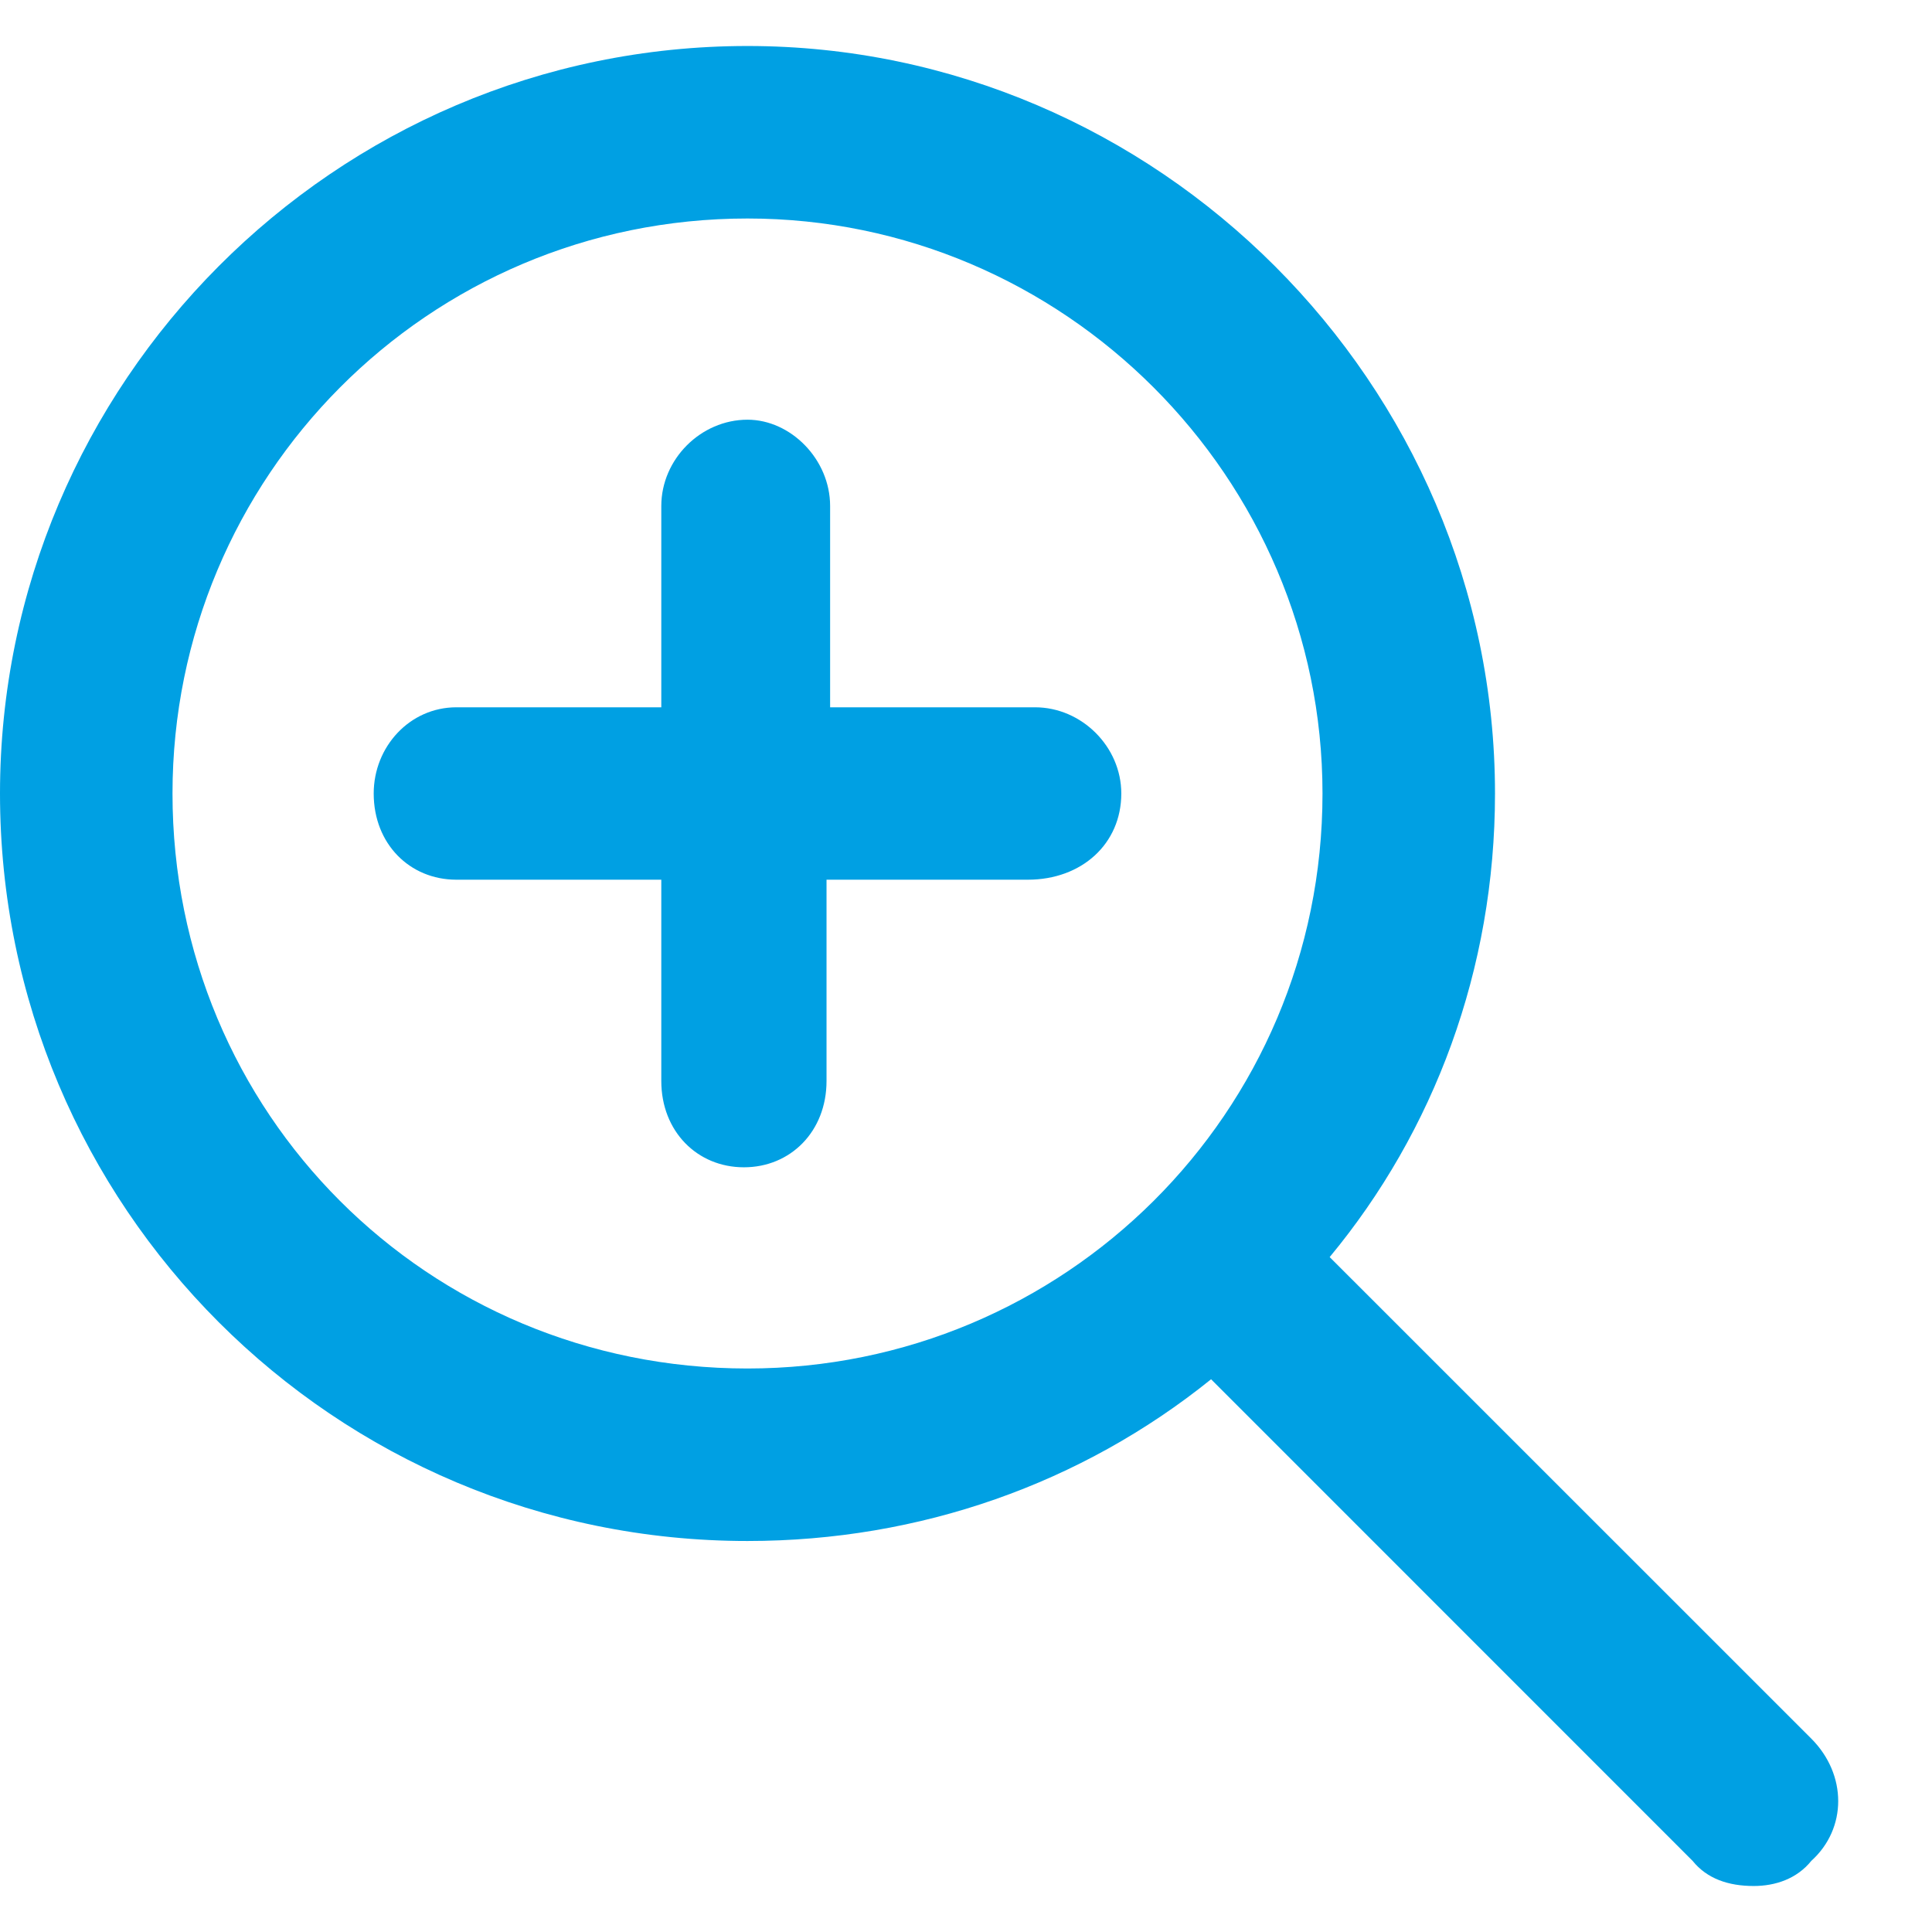 <svg width="21" height="21" viewBox="0 0 21 21" fill="none" xmlns="http://www.w3.org/2000/svg">
<path d="M19.688 18.898L14.453 13.664C15.586 12.297 16.25 10.539 16.25 8.625C16.25 4.172 12.578 0.5 8.125 0.5C3.633 0.5 0 4.172 0 8.625C0 13.117 3.633 16.75 8.125 16.75C10 16.75 11.758 16.125 13.164 14.992L18.398 20.227C18.555 20.422 18.789 20.5 19.062 20.5C19.297 20.5 19.531 20.422 19.688 20.227C20.078 19.875 20.078 19.289 19.688 18.898ZM8.125 14.875C4.648 14.875 1.875 12.102 1.875 8.625C1.875 5.188 4.648 2.375 8.125 2.375C11.562 2.375 14.375 5.188 14.375 8.625C14.375 12.102 11.562 14.875 8.125 14.875ZM11.25 7.688H9.023V5.5C9.023 4.992 8.594 4.562 8.125 4.562C7.617 4.562 7.188 4.992 7.188 5.5V7.688H4.961C4.453 7.688 4.062 8.117 4.062 8.625C4.062 9.172 4.453 9.562 4.961 9.562H7.188V11.75C7.188 12.297 7.578 12.688 8.086 12.688C8.594 12.688 8.984 12.297 8.984 11.75V9.562H11.172C11.758 9.562 12.188 9.172 12.188 8.625C12.188 8.117 11.758 7.688 11.25 7.688Z" fill="#00A0E3"/>
</svg>
